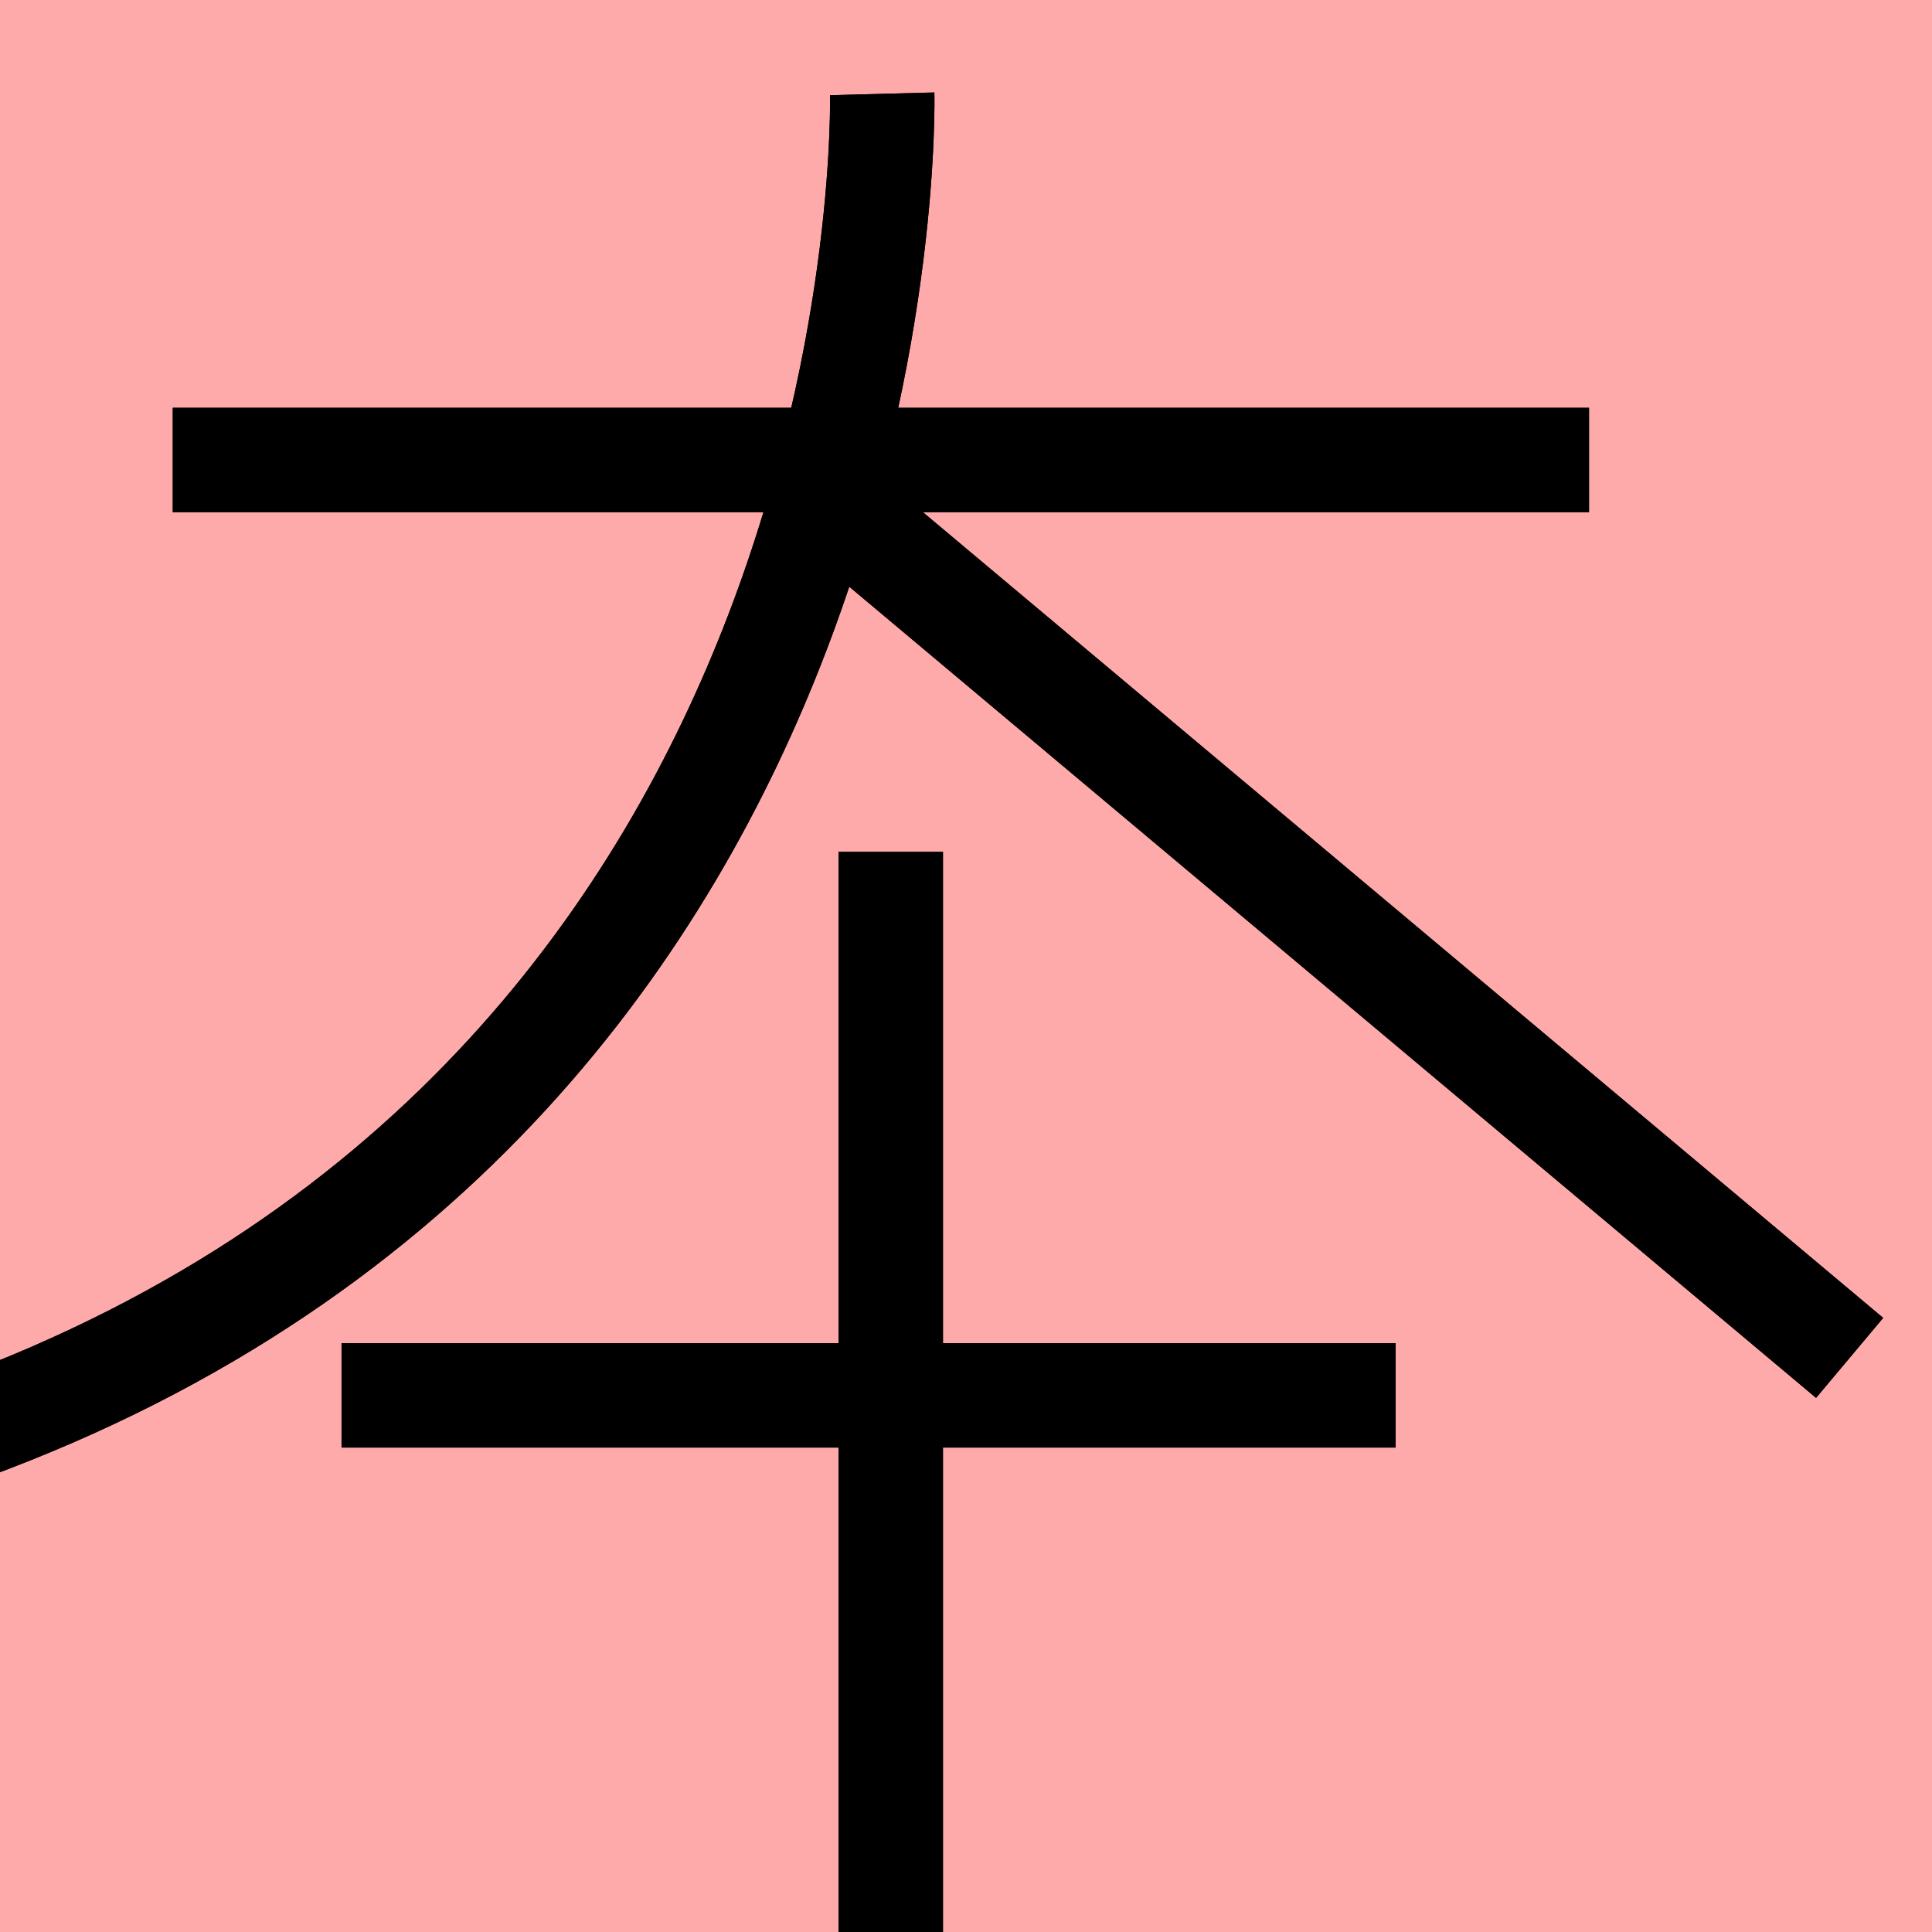 <?xml version="1.0" encoding="UTF-8"?>
<svg width="20mm" height="20mm" version="1.1" viewBox="0 0 6.754 6.754" xmlns="http://www.w3.org/2000/svg">
    <!-- From 将Z24 -->
    <path fill="#faa" d="m0 0 h20v20h-20" />
    <g fill="none" stroke="#000" stroke-width=".365" >
        <path d="M0.604 1.608h4.951" />
		<path d="M3.084 0.328s0.091 3.463-3.2 4.667" />
		<path d="M2.844 1.708l3.622 3.039" />
		<path d="M1.194 4.878h3.685" />
		<path d="M3.114 2.978v3.796" />
		<path d="M0.604 1.608h4.951" />
		<path d="M3.084 0.328s0.091 3.463-3.2 4.667" />
		<path d="M2.844 1.708l3.622 3.039" />
		<path d="M1.194 4.878h3.685" />
		<path d="M3.114 2.978v3.796" />
    </g>
</svg>